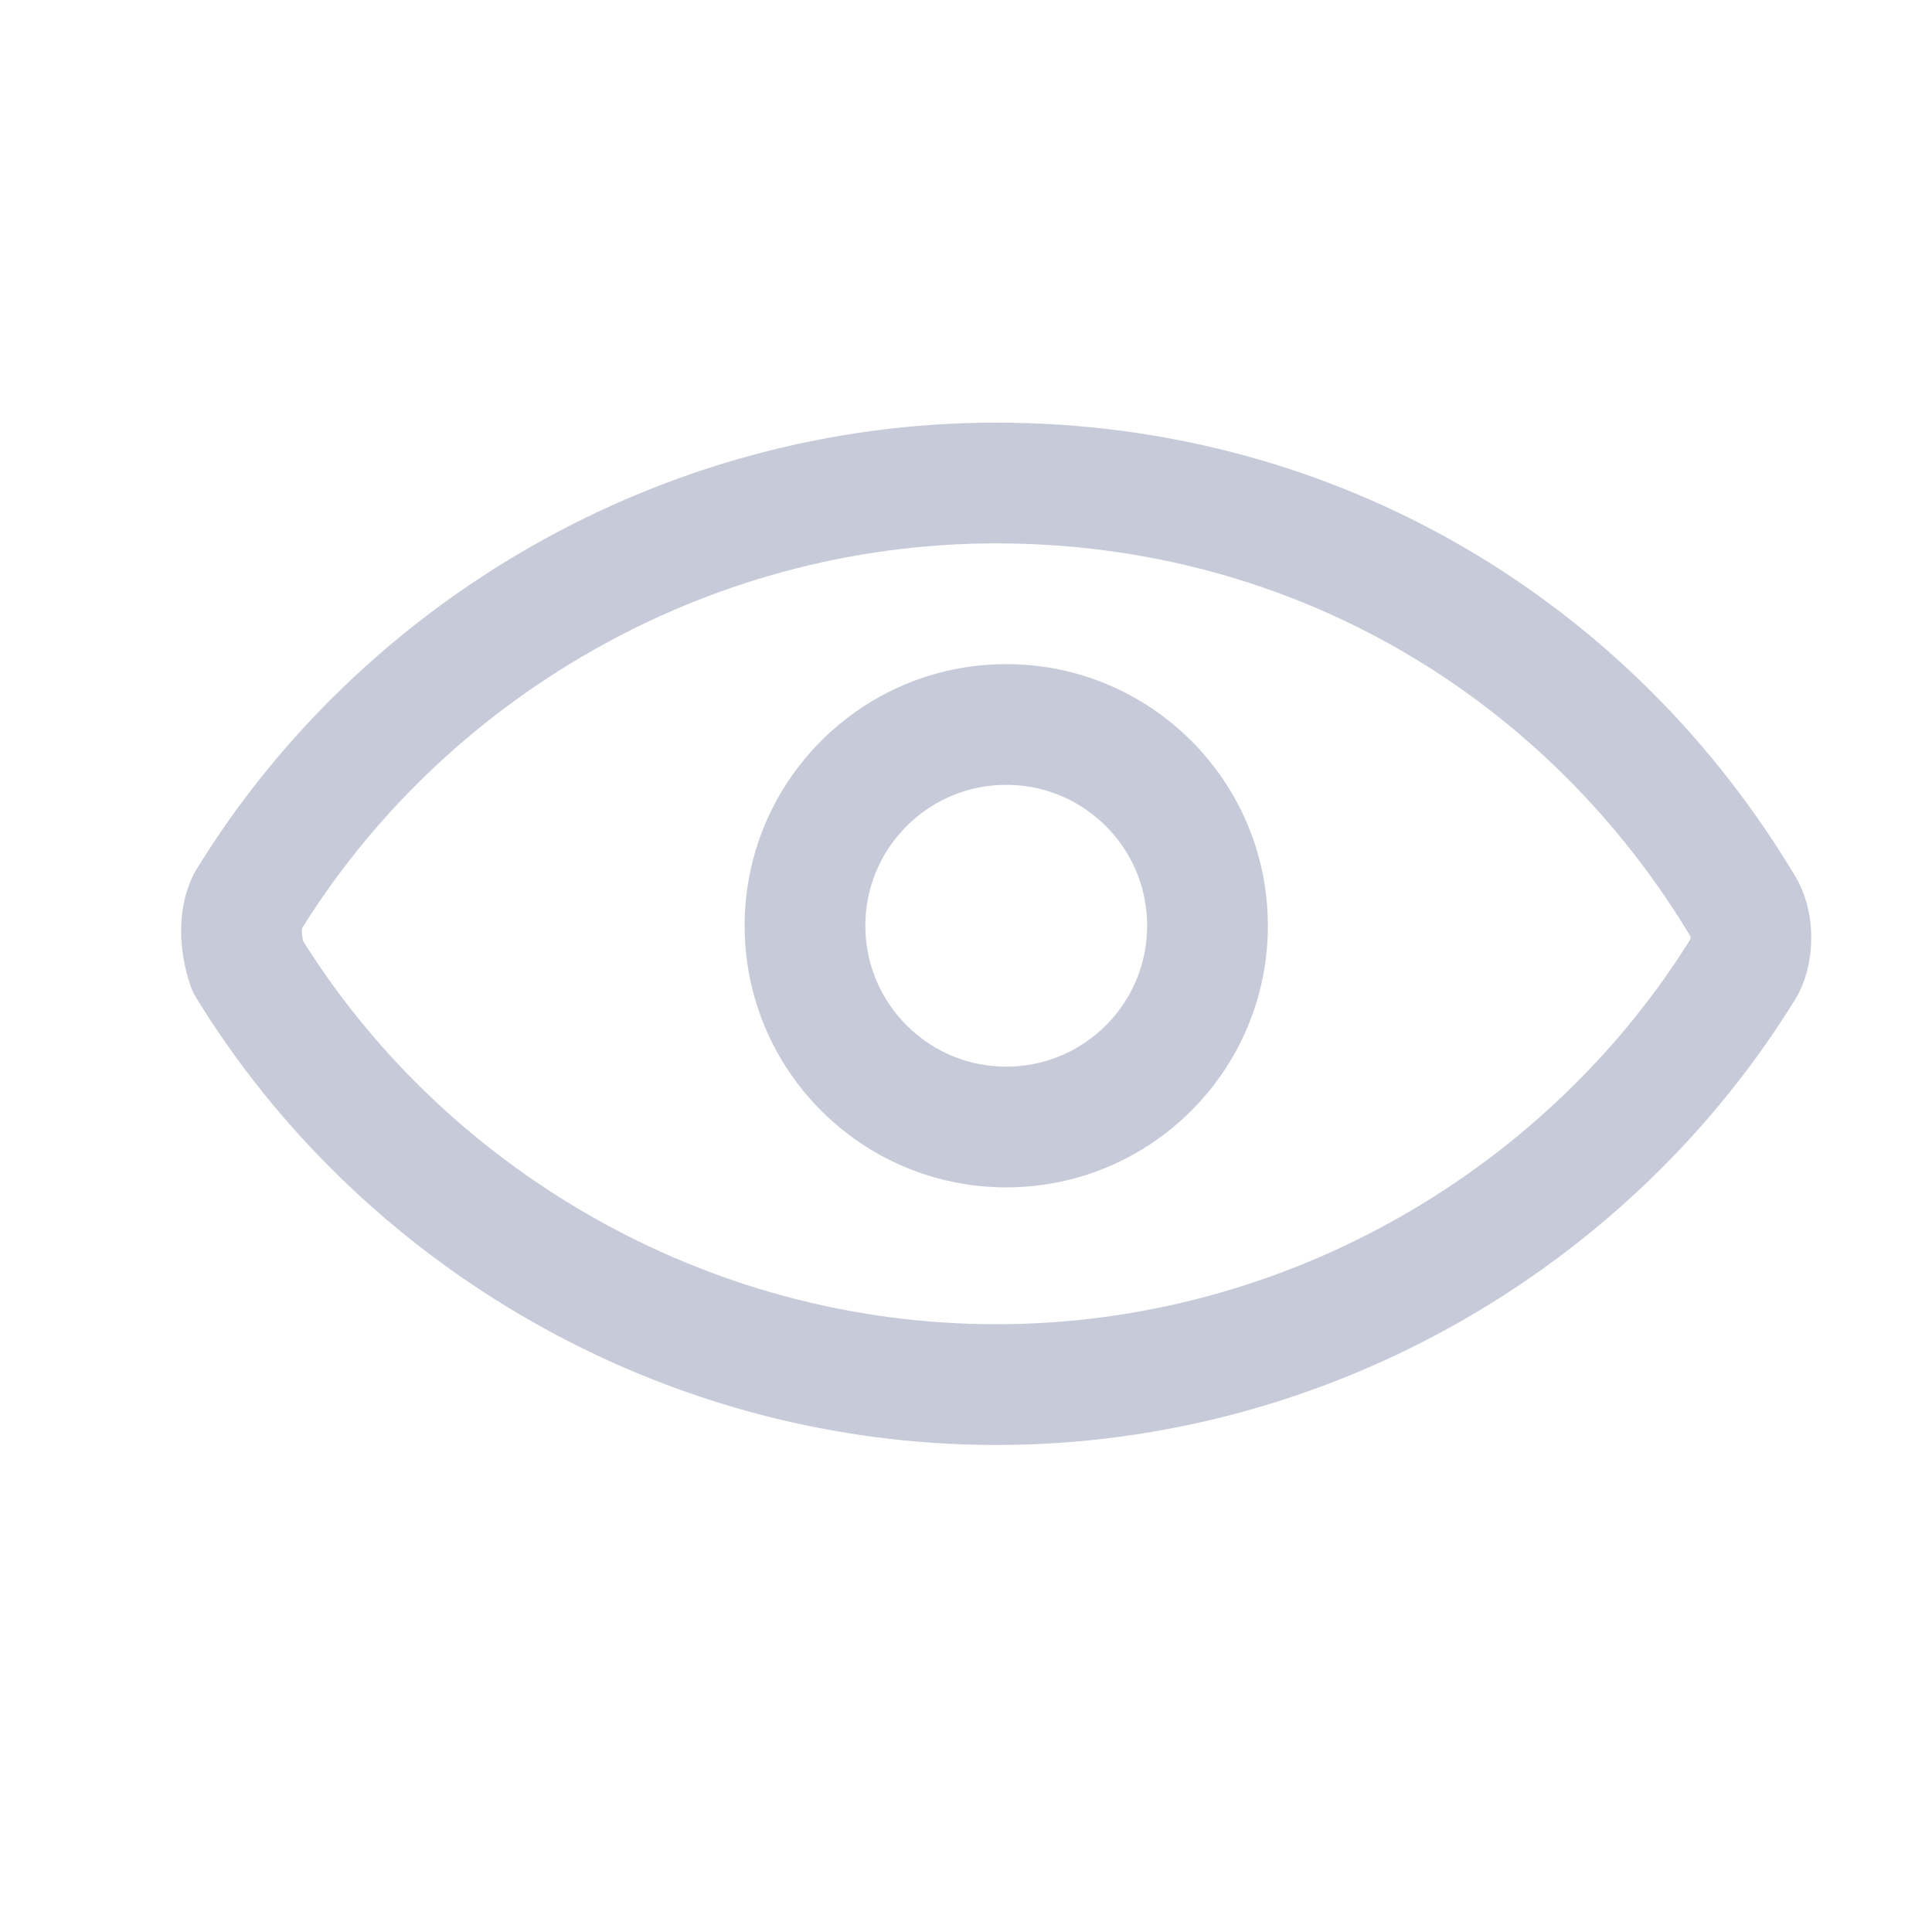 <svg width="24" height="24" viewBox="0 0 24 24" fill="none" xmlns="http://www.w3.org/2000/svg">
<path d="M12.5 14C13.881 14 15 12.881 15 11.5C15 10.119 13.881 9 12.5 9C11.119 9 10 10.119 10 11.5C10 12.881 11.119 14 12.5 14Z" stroke="#C7CAD9" stroke-width="1.5" stroke-miterlimit="10" stroke-linecap="round" stroke-linejoin="round"/>
<path d="M12.375 6C8.475 6 4.975 8.1 3.075 11.2C2.975 11.4 2.975 11.7 3.075 12C4.975 15.1 8.475 17.2 12.375 17.2C16.275 17.2 19.775 15.1 21.675 12C21.775 11.8 21.775 11.5 21.675 11.3C19.775 8.1 16.375 6 12.375 6Z" stroke="#C7CAD9" stroke-width="1.5" stroke-miterlimit="10" stroke-linecap="round" stroke-linejoin="round"/>
</svg>
